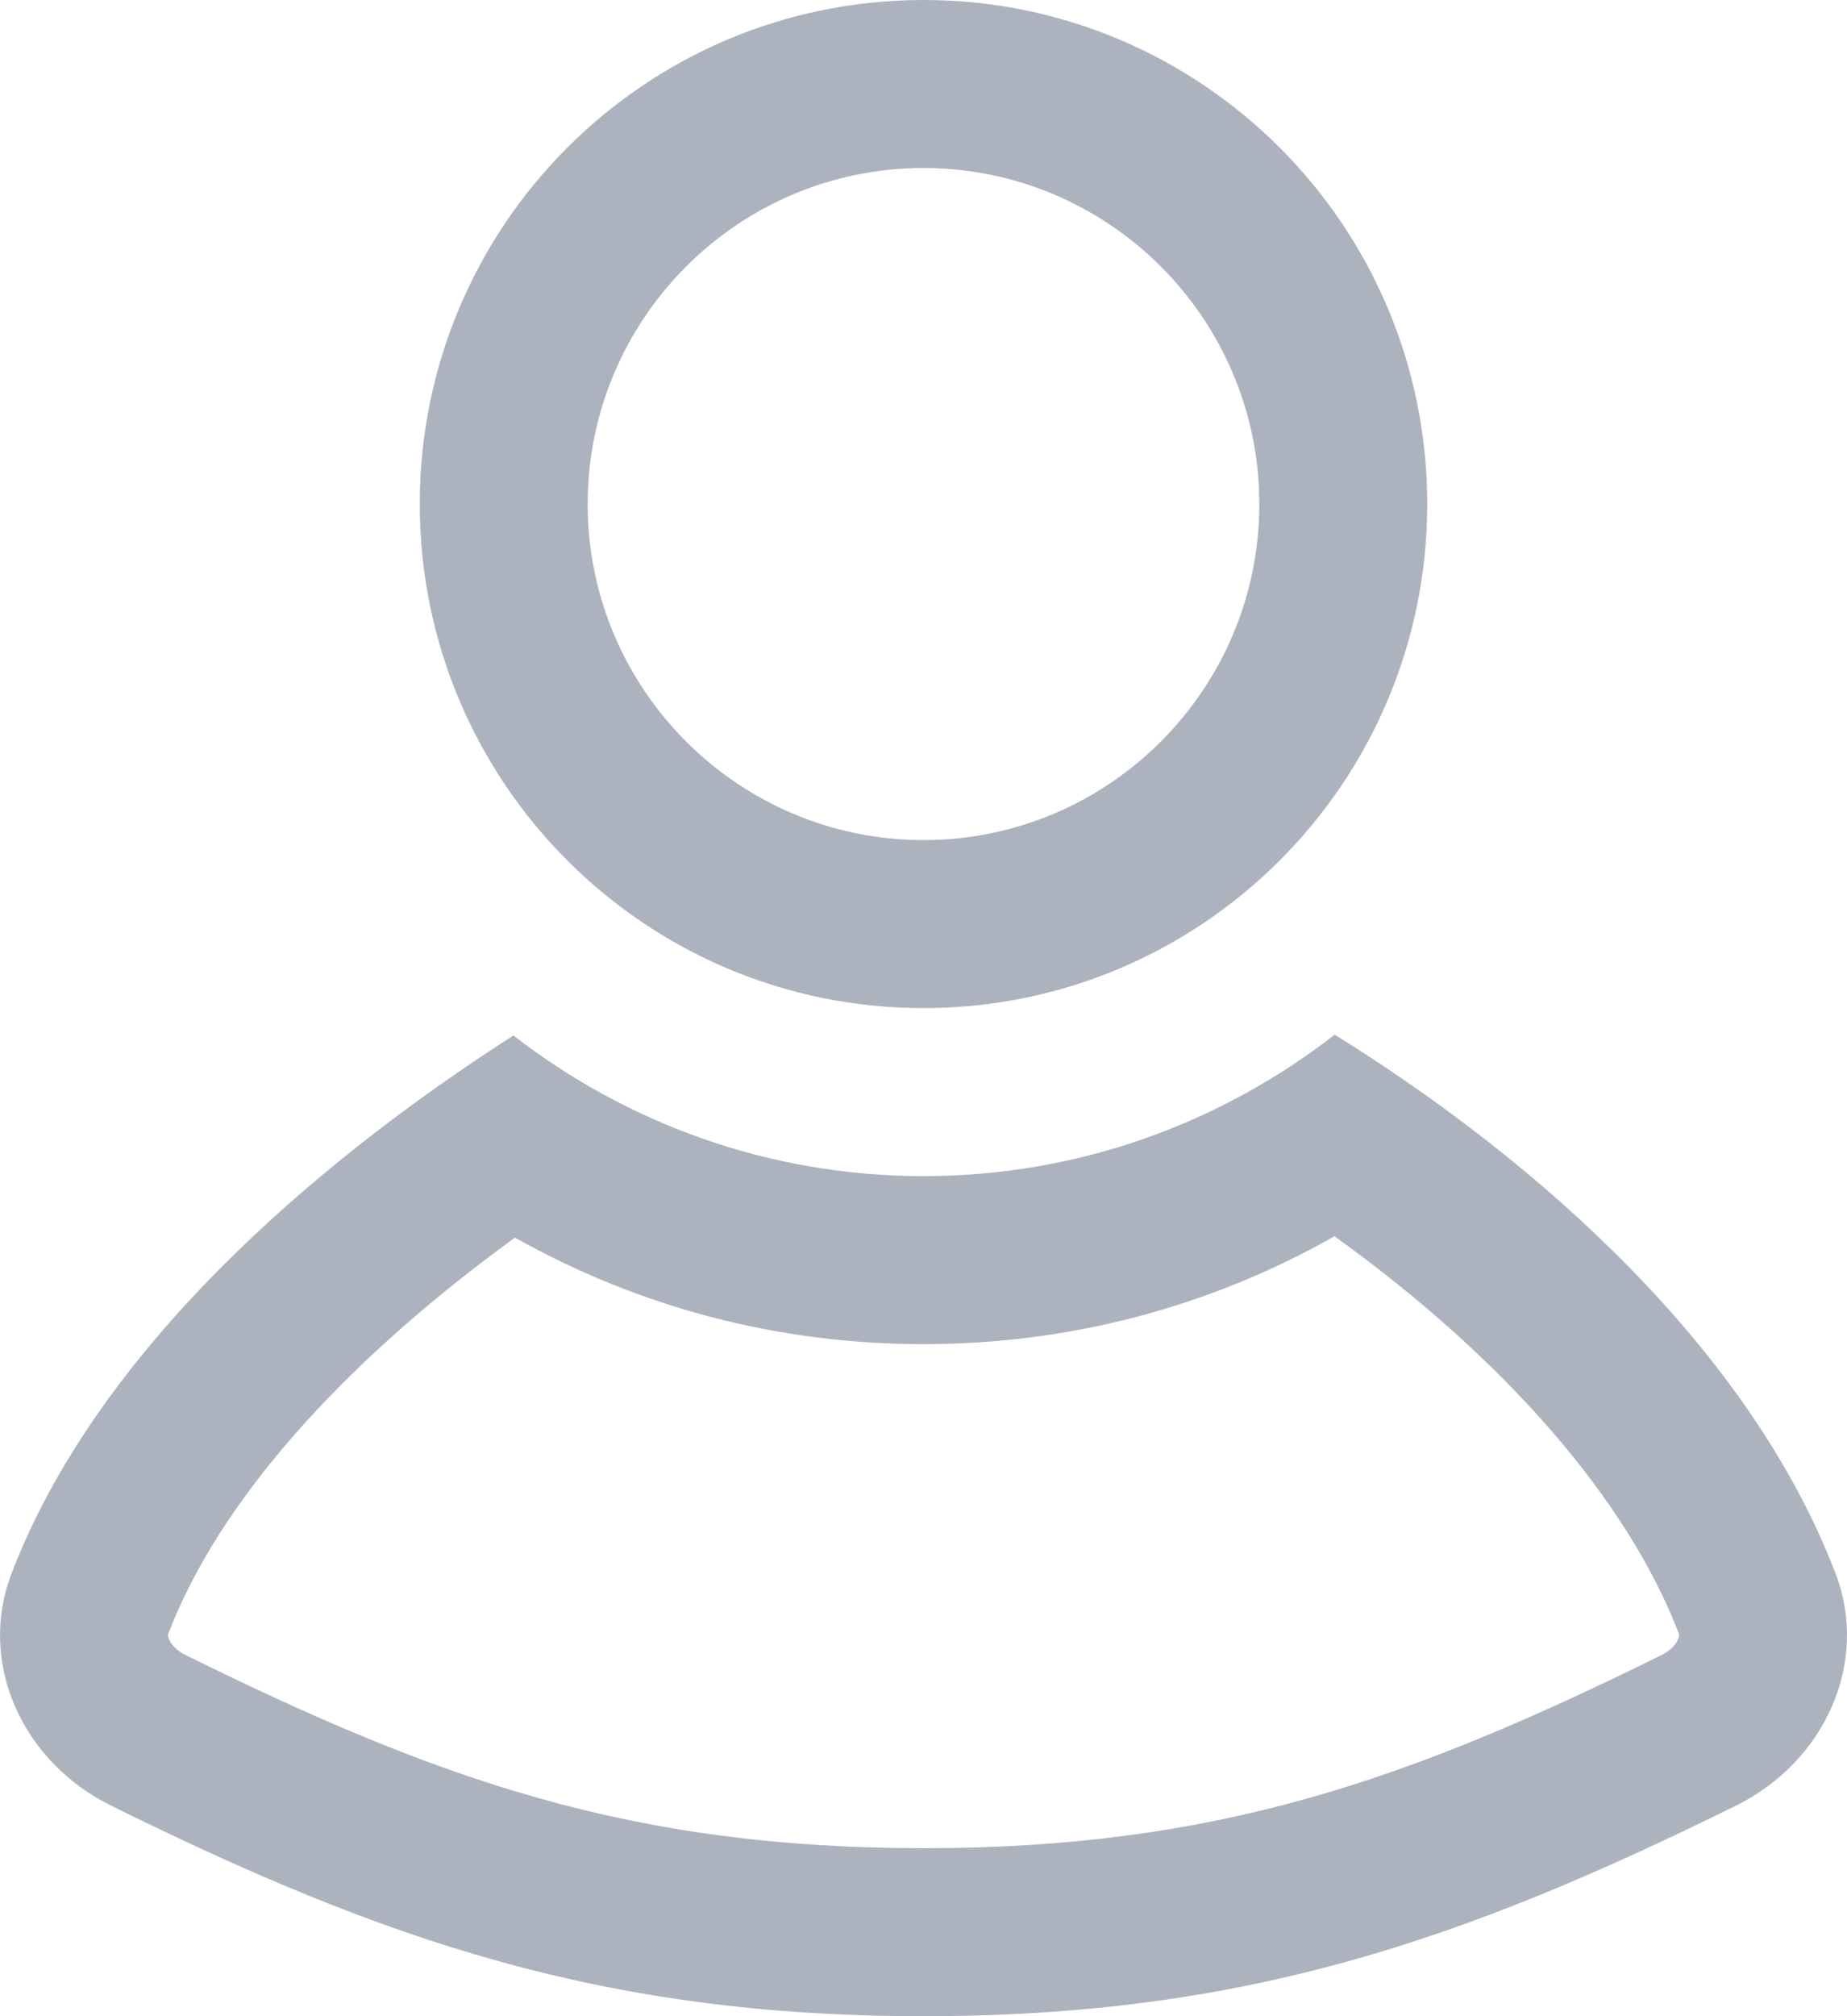 <?xml version="1.0" encoding="UTF-8"?>
<svg width="22px" height="24px" viewBox="0 0 22 24" version="1.1" xmlns="http://www.w3.org/2000/svg">
    <!-- Generator: Sketch 49.3 (51167) - http://www.bohemiancoding.com/sketch -->
    <title>ic_admin</title>
    <desc>Created with Sketch.</desc>
    <defs></defs>
    <g id="Location" stroke="none" stroke-width="1" fill="none" fill-rule="evenodd">
        <g id="Events-Main-Side-Bar" transform="translate(-29, -497)" fill="#ACB3BF">
            <g id="hide-right-menu-">
                <path d="M40,499 C42.206,499 44,500.794 44,503 C44,505.206 42.206,507 40,507 C37.794,507 36,505.206 36,503 C36,500.794 37.794,499 40,499 M40,509 C36.686,509 34,506.314 34,503 C34,499.686 36.686,497 40,497 C43.314,497 46,499.686 46,503 C46,506.314 43.314,509 40,509 Z M50.864,515.731 C51.268,516.785 50.742,517.967 49.678,518.493 C46.426,520.099 43.812,521 40.001,521 C36.188,521 33.574,520.099 30.32,518.492 C29.259,517.967 28.732,516.788 29.136,515.734 C30.15,513.082 32.739,510.849 35.115,509.326 C36.467,510.372 38.158,511 40,511 C41.848,511 43.544,510.368 44.898,509.316 C47.351,510.839 49.849,513.078 50.864,515.731 Z M48.793,516.7 C48.956,516.619 49.013,516.49 48.997,516.446 C48.386,514.851 46.918,513.168 44.895,511.716 C43.405,512.56 41.738,513 40,513 C38.274,513 36.617,512.565 35.134,511.732 C33.047,513.247 31.598,514.895 31.004,516.449 C30.989,516.487 31.041,516.617 31.207,516.699 C34.228,518.191 36.524,519 40.001,519 C43.476,519 45.772,518.192 48.793,516.7 Z" id="ic_admin"></path>
            </g>
        </g>
    </g>
</svg>
